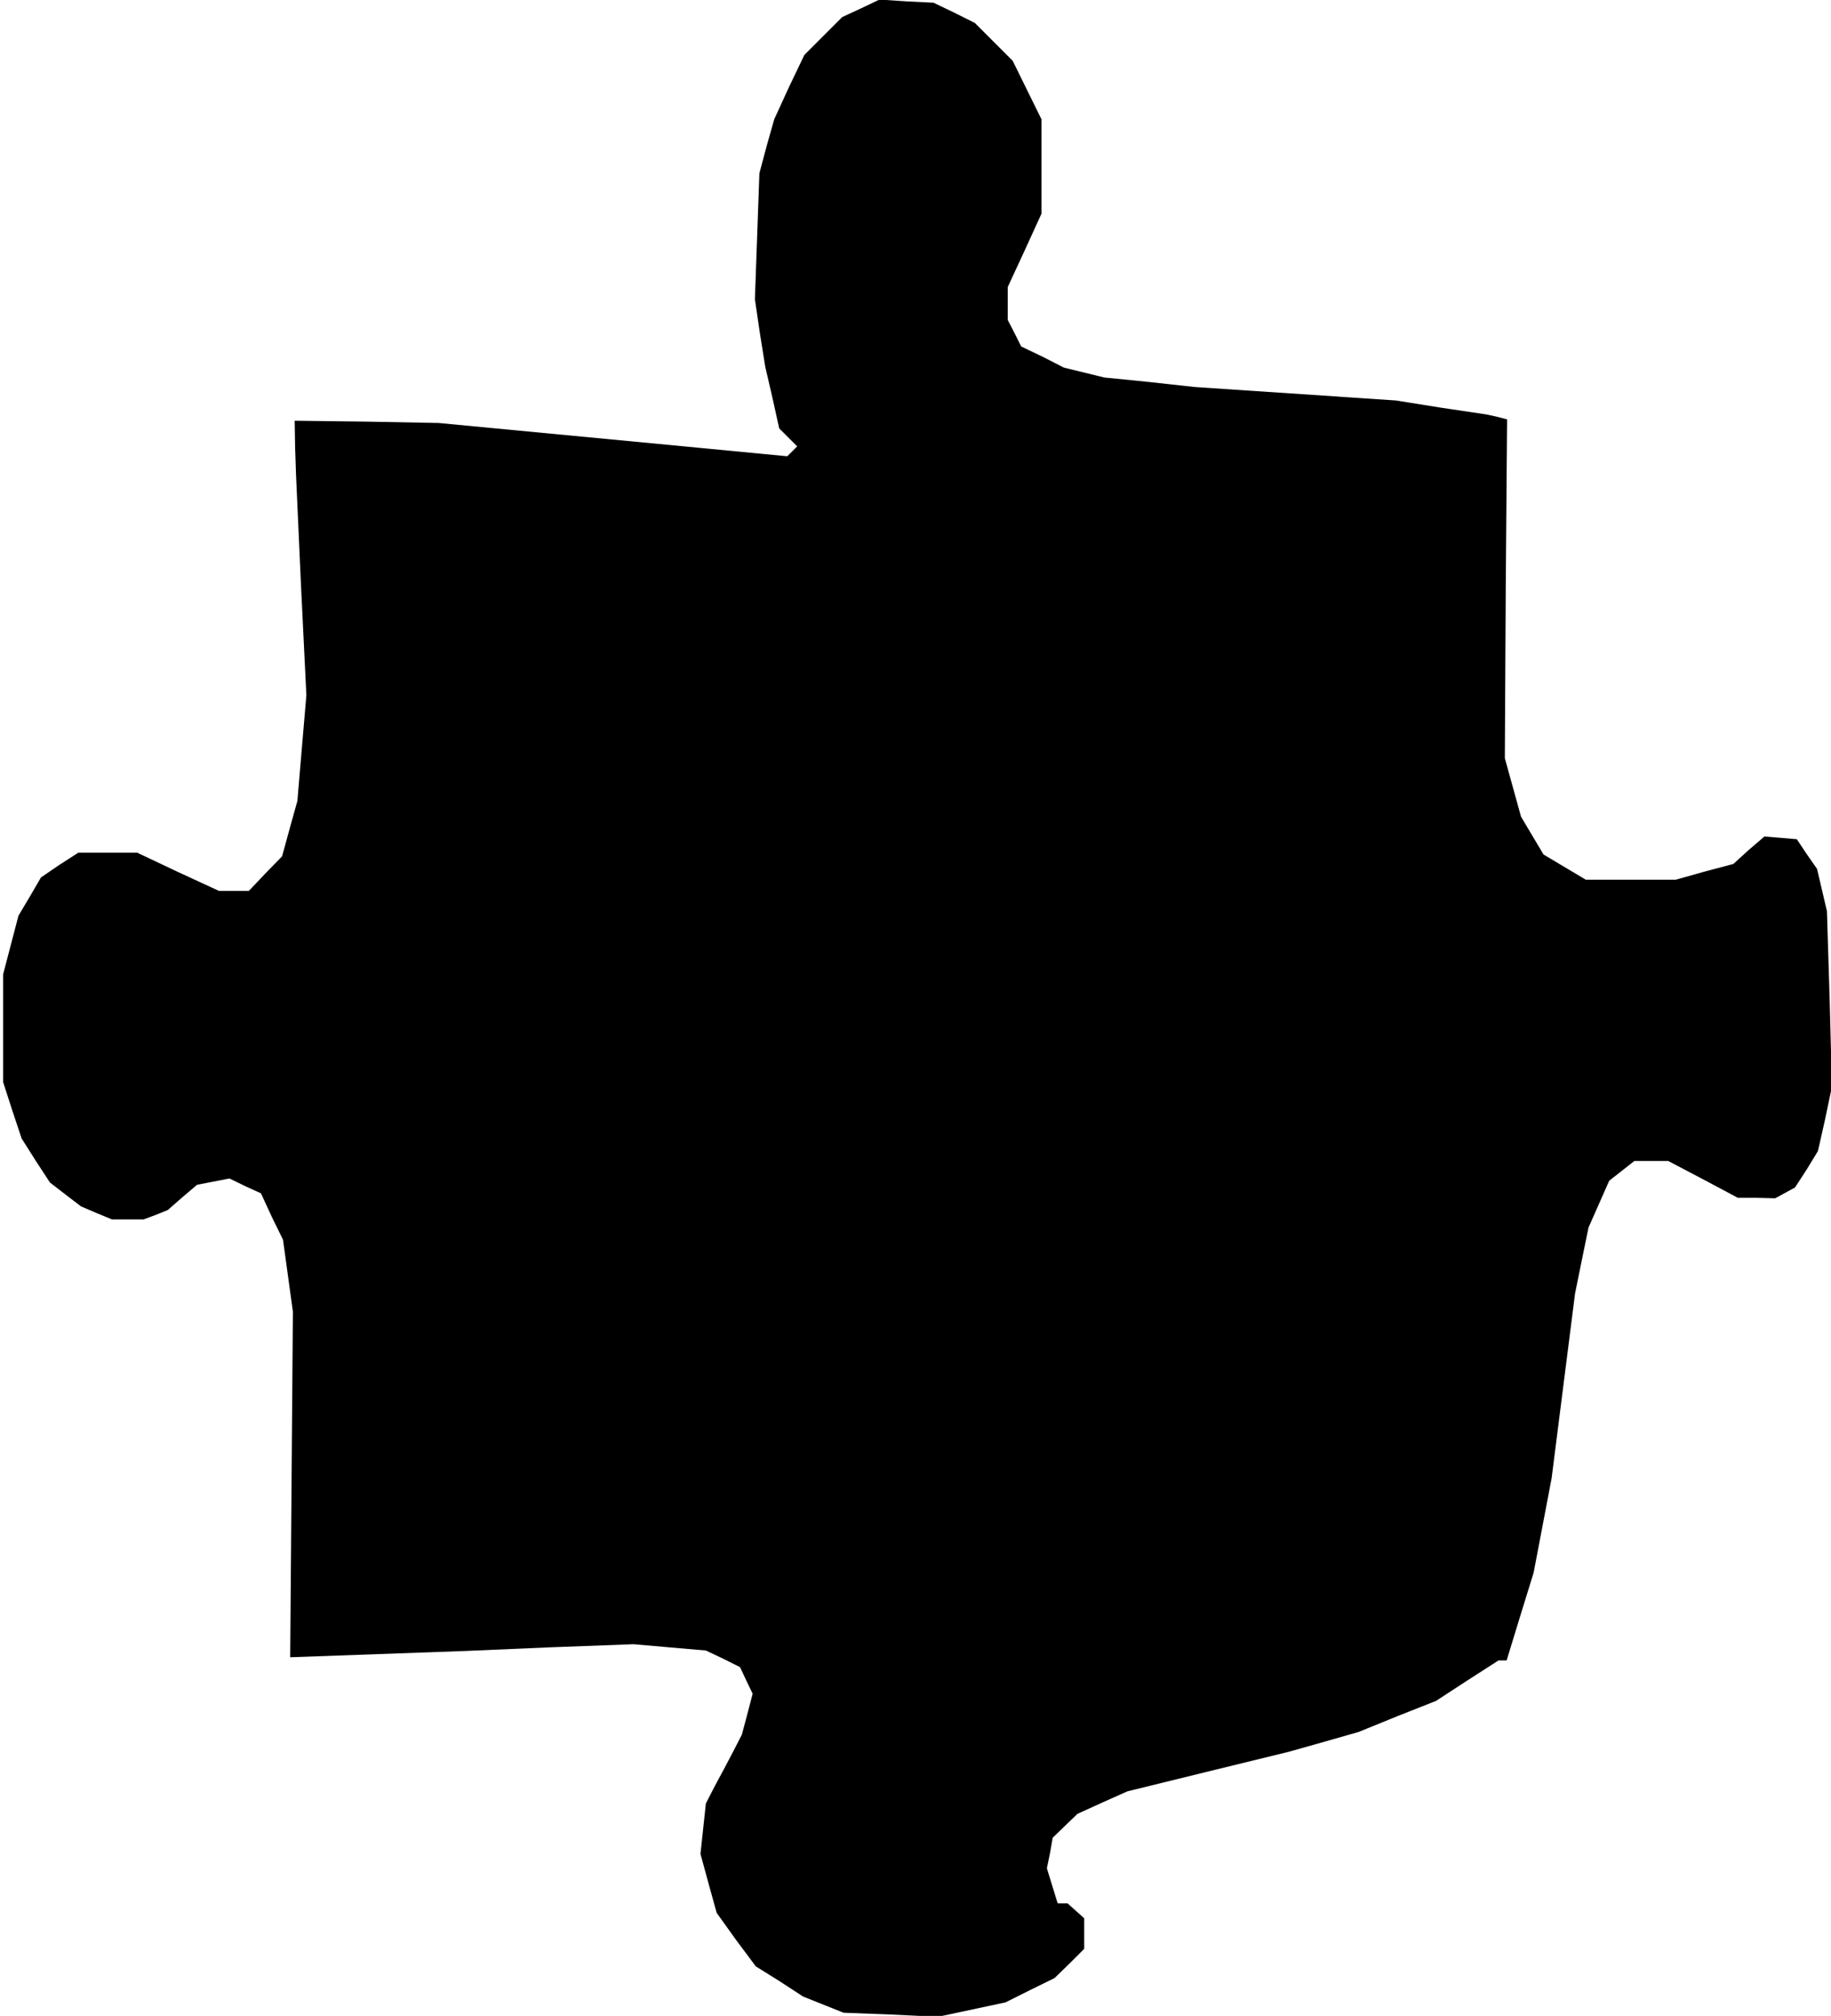 <?xml version="1.0" standalone="no"?>
<!DOCTYPE svg PUBLIC "-//W3C//DTD SVG 20010904//EN"
 "http://www.w3.org/TR/2001/REC-SVG-20010904/DTD/svg10.dtd">
<svg version="1.0" xmlns="http://www.w3.org/2000/svg"
 width="407pt" height="448pt" viewBox="0 0 407 448"
 preserveAspectRatio="xMidYMid meet">
<g transform="translate(0,448) scale(0.1,-0.1)"
fill="#000000" stroke="none">
<path d="M1913 4461 l-41 -19 -42 -42 -42 -42 -34 -71 -33 -72 -17 -60 -16
-60 -5 -140 -5 -140 11 -75 12 -75 16 -69 15 -68 20 -20 20 -20 -11 -11 -11
-11 -177 17 -178 17 -210 20 -210 20 -160 3 -160 2 1 -60 2 -60 11 -245 12
-245 -10 -117 -10 -118 -17 -61 -17 -62 -37 -38 -37 -39 -33 0 -33 0 -91 42
-91 43 -66 0 -65 0 -42 -27 -41 -28 -25 -43 -25 -42 -17 -65 -17 -65 0 -120 0
-120 20 -62 21 -63 31 -49 32 -49 35 -27 34 -26 35 -15 34 -14 35 0 35 0 27
10 27 11 32 28 33 28 36 7 36 7 35 -17 35 -16 24 -52 25 -51 11 -80 11 -80 -3
-384 -3 -384 195 7 195 7 186 8 187 7 80 -7 81 -7 38 -18 38 -19 14 -30 14
-29 -12 -46 -12 -45 -19 -37 -20 -38 -21 -39 -20 -39 -6 -56 -6 -56 18 -66 18
-65 43 -60 44 -59 53 -33 52 -34 45 -18 45 -18 105 -4 105 -5 75 16 75 16 54
27 55 27 33 32 33 33 0 34 0 34 -18 16 -19 17 -11 0 -11 0 -12 39 -12 39 7 34
6 34 28 27 27 26 55 25 56 25 179 44 180 44 78 22 77 22 86 35 86 34 69 45 70
45 9 0 9 0 30 98 30 97 20 105 20 105 26 205 26 205 15 74 15 73 23 52 23 52
28 22 28 22 37 0 38 0 78 -41 77 -41 41 0 42 -1 22 12 22 12 26 40 25 41 16
71 15 72 -5 195 -6 195 -11 47 -11 47 -23 33 -22 33 -36 3 -36 3 -35 -30 -34
-31 -64 -17 -64 -18 -100 0 -100 0 -47 28 -47 28 -25 42 -25 42 -18 65 -18 65
2 376 3 377 -23 6 -23 5 -101 15 -100 16 -224 15 -224 15 -100 11 -100 10 -45
11 -45 11 -47 24 -48 23 -15 30 -15 29 0 37 0 36 38 82 37 81 0 105 0 105 -32
65 -32 65 -42 42 -42 42 -46 23 -46 22 -60 3 -60 4 -42 -20z"/>
</g>
</svg>
